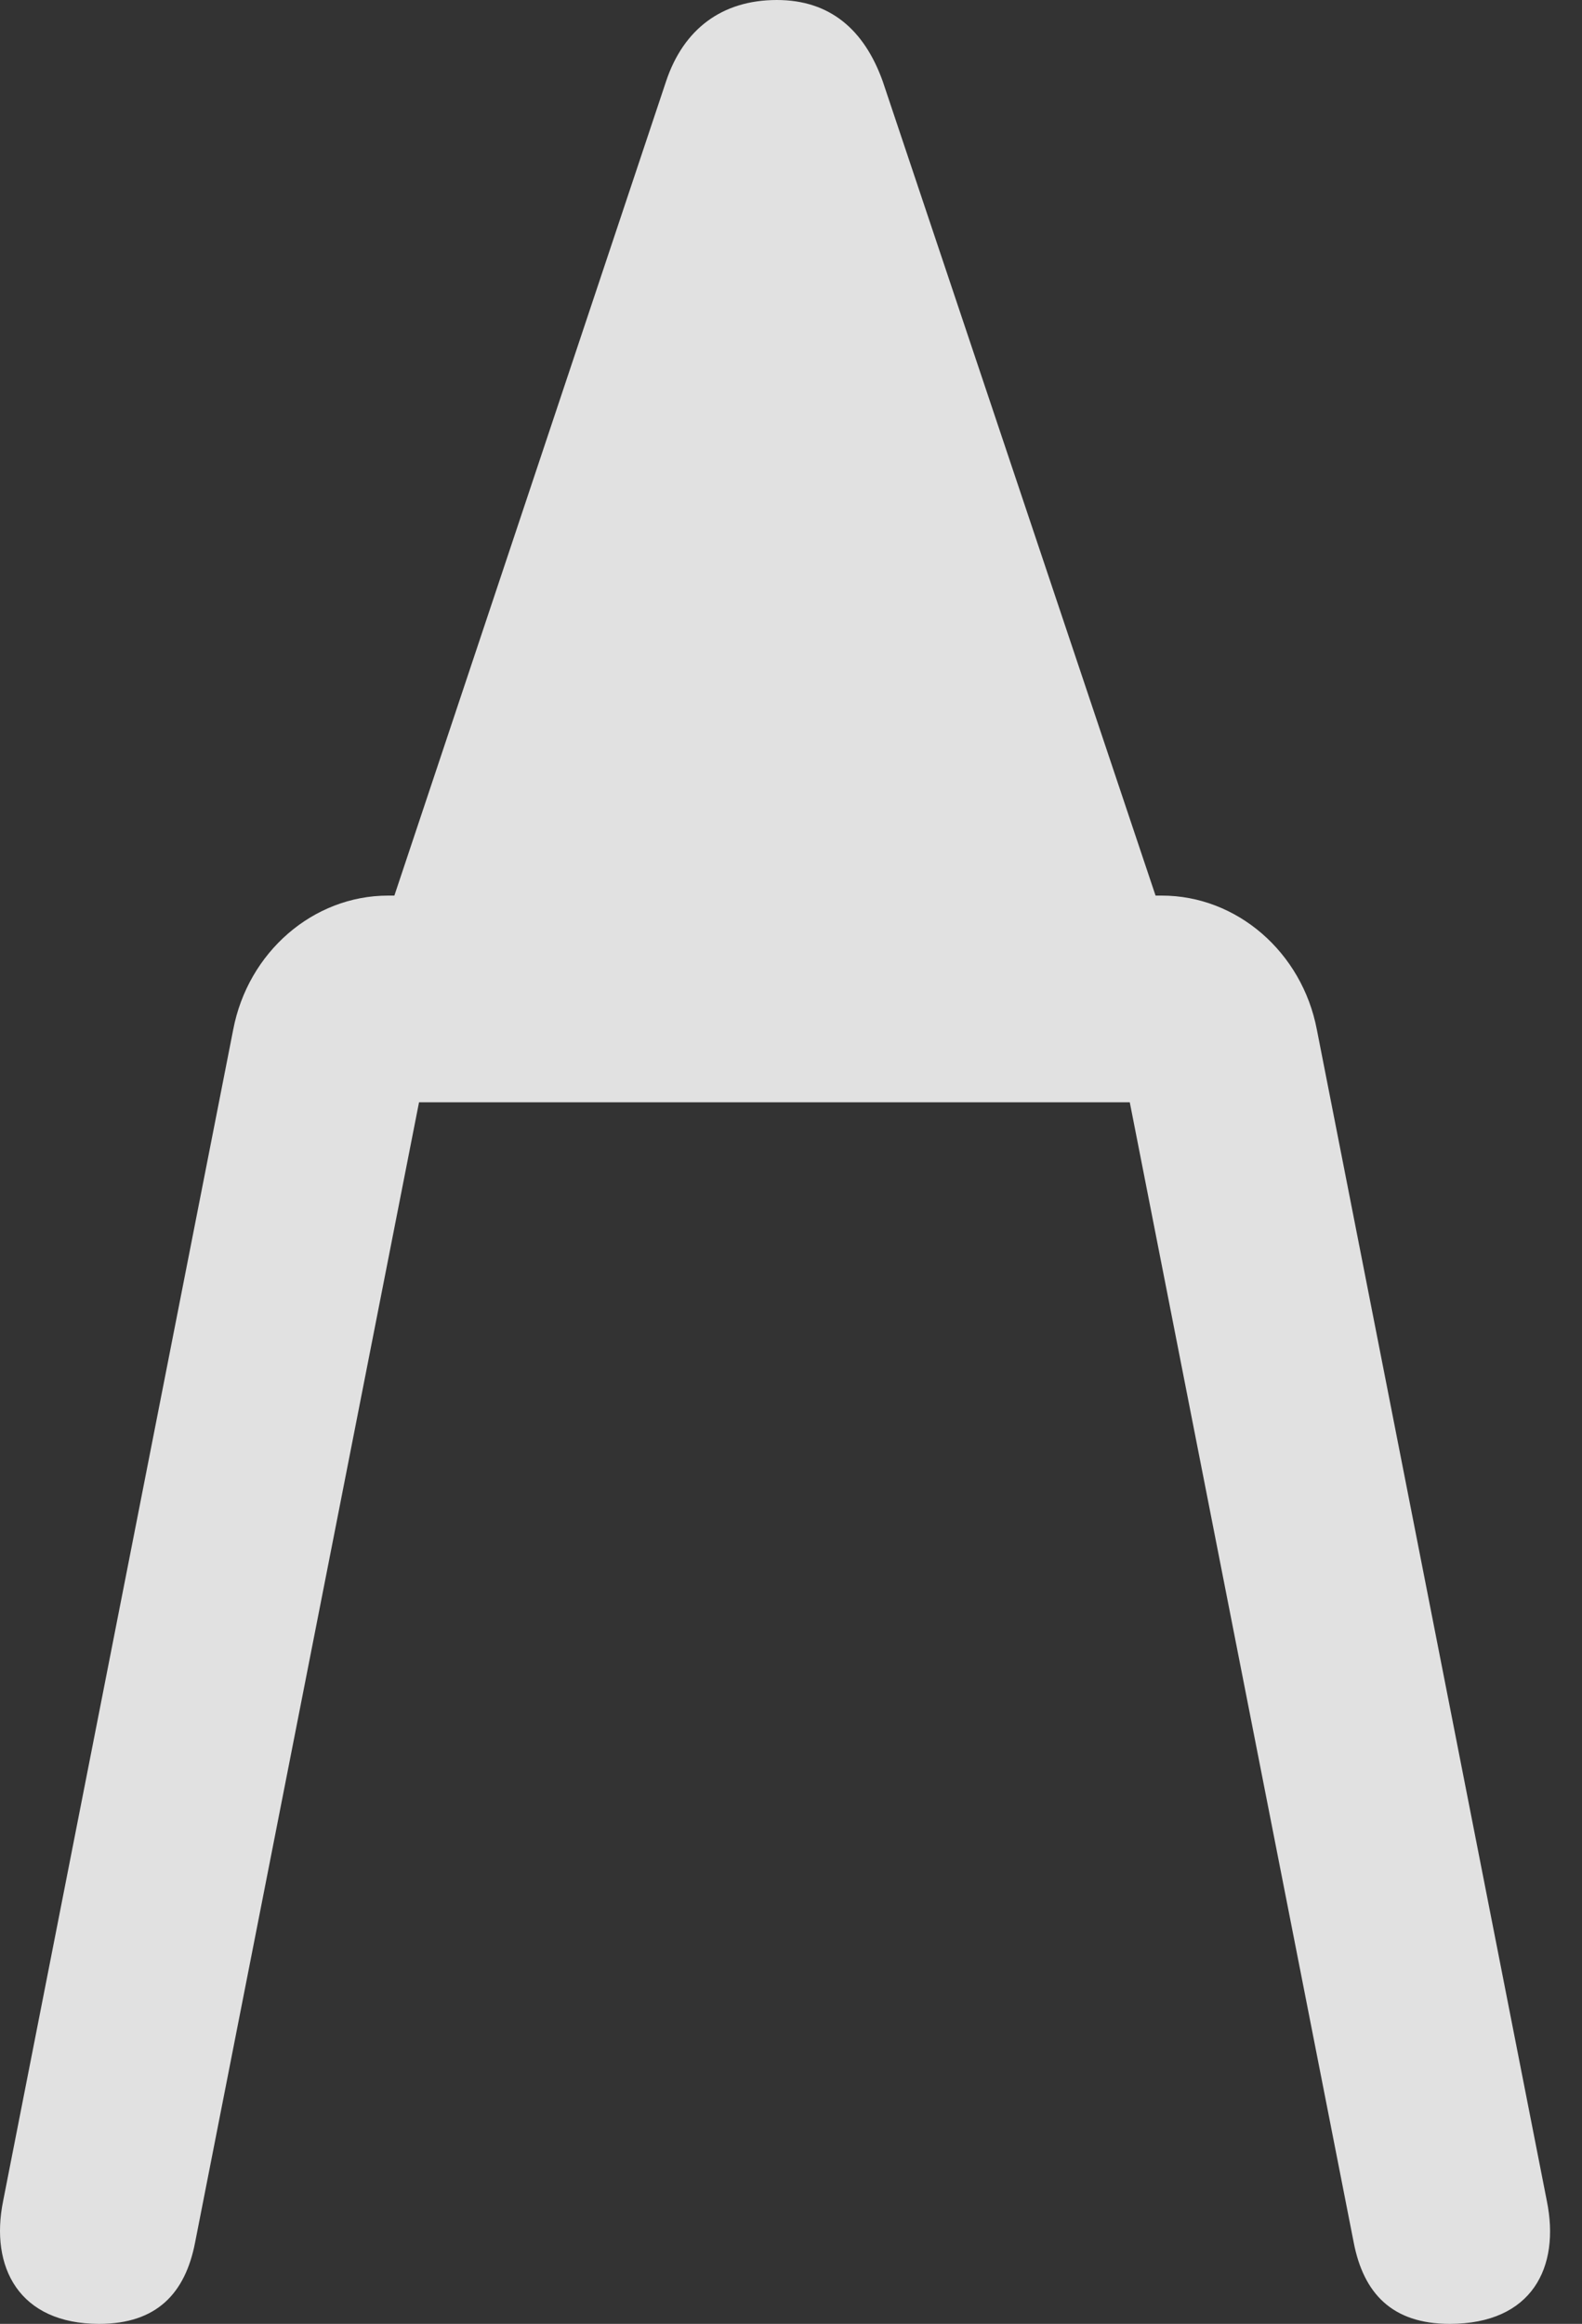 <?xml version="1.0" encoding="UTF-8"?>
<!--Generator: Apple Native CoreSVG 326-->
<!DOCTYPE svg
PUBLIC "-//W3C//DTD SVG 1.1//EN"
       "http://www.w3.org/Graphics/SVG/1.1/DTD/svg11.dtd">
<svg version="1.1" xmlns="http://www.w3.org/2000/svg" xmlns:xlink="http://www.w3.org/1999/xlink" viewBox="0 0 17.584 25.826">
 <rect x="0" y="0" width="17.584" height="25.826" fill="#333333" stroke="none"/>
 <g>
  <rect height="25.826" opacity="0" width="17.584" x="0" y="0"/>
  <path d="M1.102 25.826C1.744 25.826 2.059 25.484 2.168 24.924L4.875 11.143L3.508 12.25L13.707 12.25L12.34 11.143L15.047 24.924C15.156 25.484 15.471 25.826 16.113 25.826C17.029 25.826 17.344 25.197 17.193 24.459L14.637 11.443C14.473 10.582 13.748 9.953 12.914 9.953L4.314 9.953C3.48 9.953 2.756 10.582 2.592 11.443L0.035 24.459C-0.115 25.197 0.213 25.826 1.102 25.826ZM4.014 11.06L13.215 11.06L9.811 0.902C9.605 0.328 9.223 0 8.635 0C8.02 0 7.596 0.328 7.404 0.902Z" fill="white" fill-opacity="0.85"/>
 </g>
</svg>
